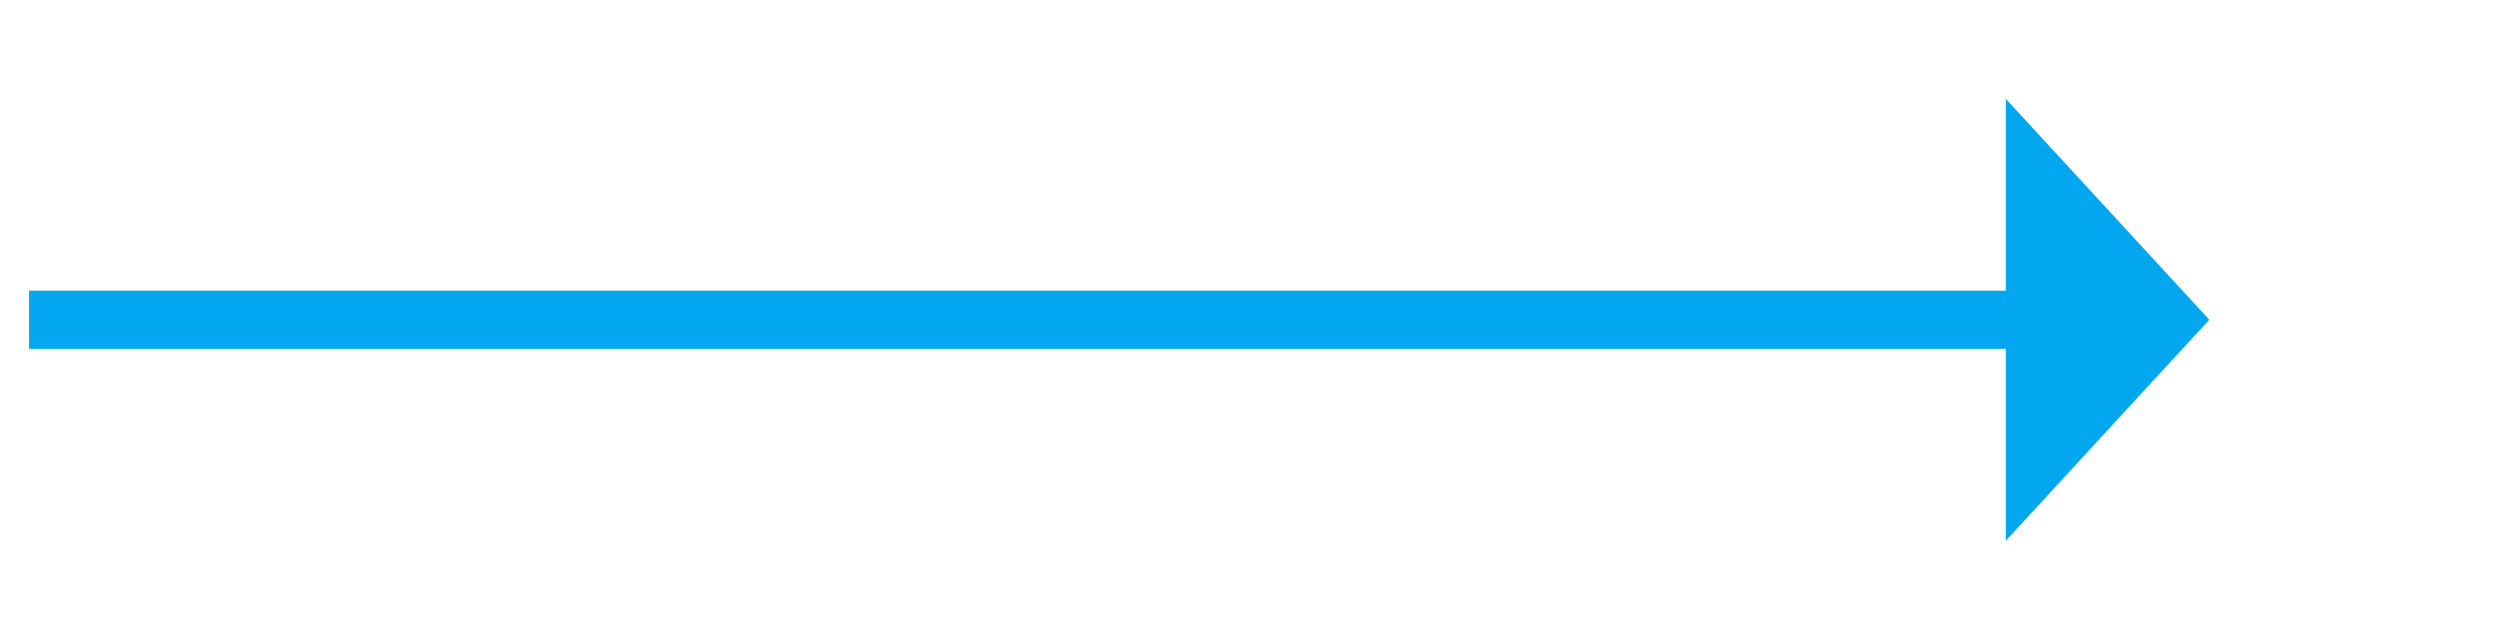 ﻿<?xml version="1.0" encoding="utf-8"?>
<svg version="1.1" xmlns:xlink="http://www.w3.org/1999/xlink" width="86px" height="22px" xmlns="http://www.w3.org/2000/svg">
  <g transform="matrix(1 0 0 1 -852 -476 )">
    <path d="M 921 494.6  L 928 487  L 921 479.4  L 921 494.6  Z " fill-rule="nonzero" fill="#02a7f0" stroke="none" />
    <path d="M 853 487  L 922 487  " stroke-width="2" stroke="#02a7f0" fill="none" />
  </g>
</svg>